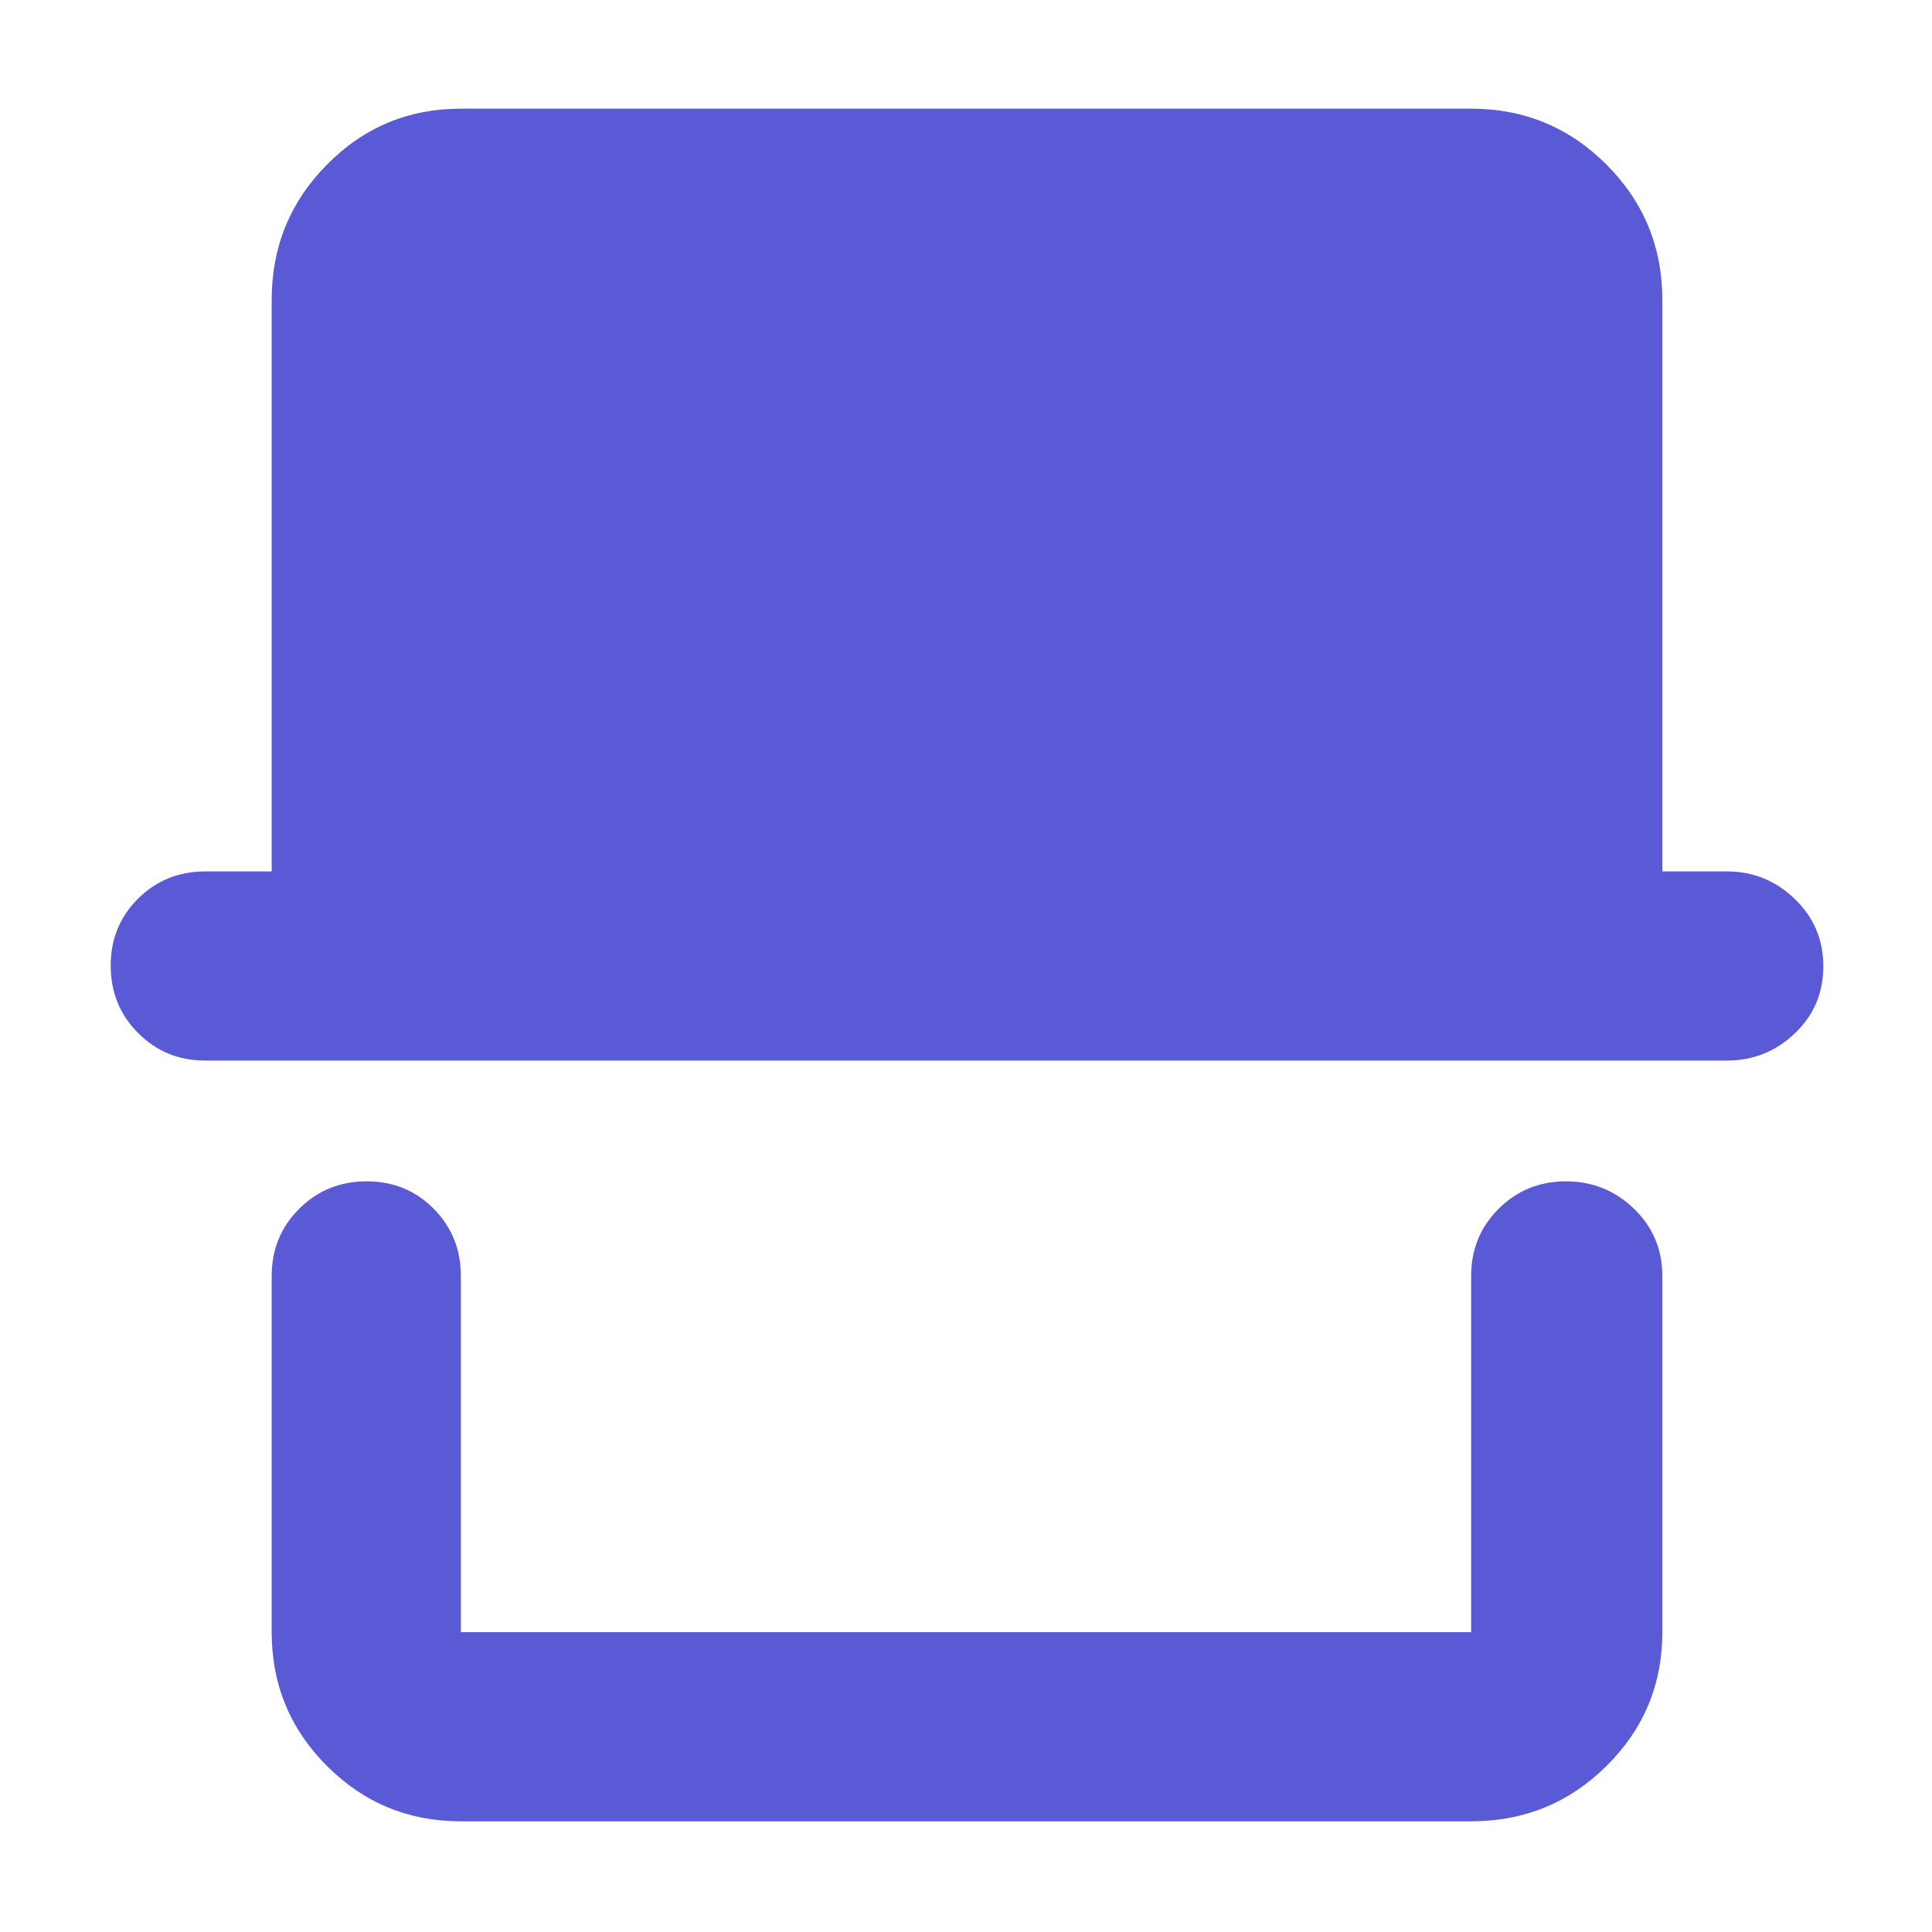 <svg xmlns="http://www.w3.org/2000/svg" height="48" viewBox="0 -960 960 960" width="48"><path fill="rgb(90, 90, 215)" d="M229-55q-39.05 0-66.52-27.47Q135-109.95 135-149v-177q0-19.75 13.68-33.38Q162.35-373 182.18-373q19.82 0 33.32 13.62Q229-345.75 229-326v177h502v-177q0-19.75 13.68-33.38Q758.35-373 778.09-373q19.73 0 33.82 13.62Q826-345.75 826-326v177q0 39.05-27.77 66.53Q770.46-55 731-55H229ZM102-433q-19.75 0-33.37-13.68Q55-460.35 55-480.18 55-500 68.63-513.5 82.25-527 102-527h33v-284q0-39.46 27.48-67.23Q189.95-906 229-906h502q39.46 0 67.23 27.77Q826-850.46 826-811v284h32q19.63 0 33.81 13.68Q906-499.65 906-479.82q0 19.82-14.19 33.32Q877.63-433 858-433H102Zm629 284H229h502Z"/></svg>